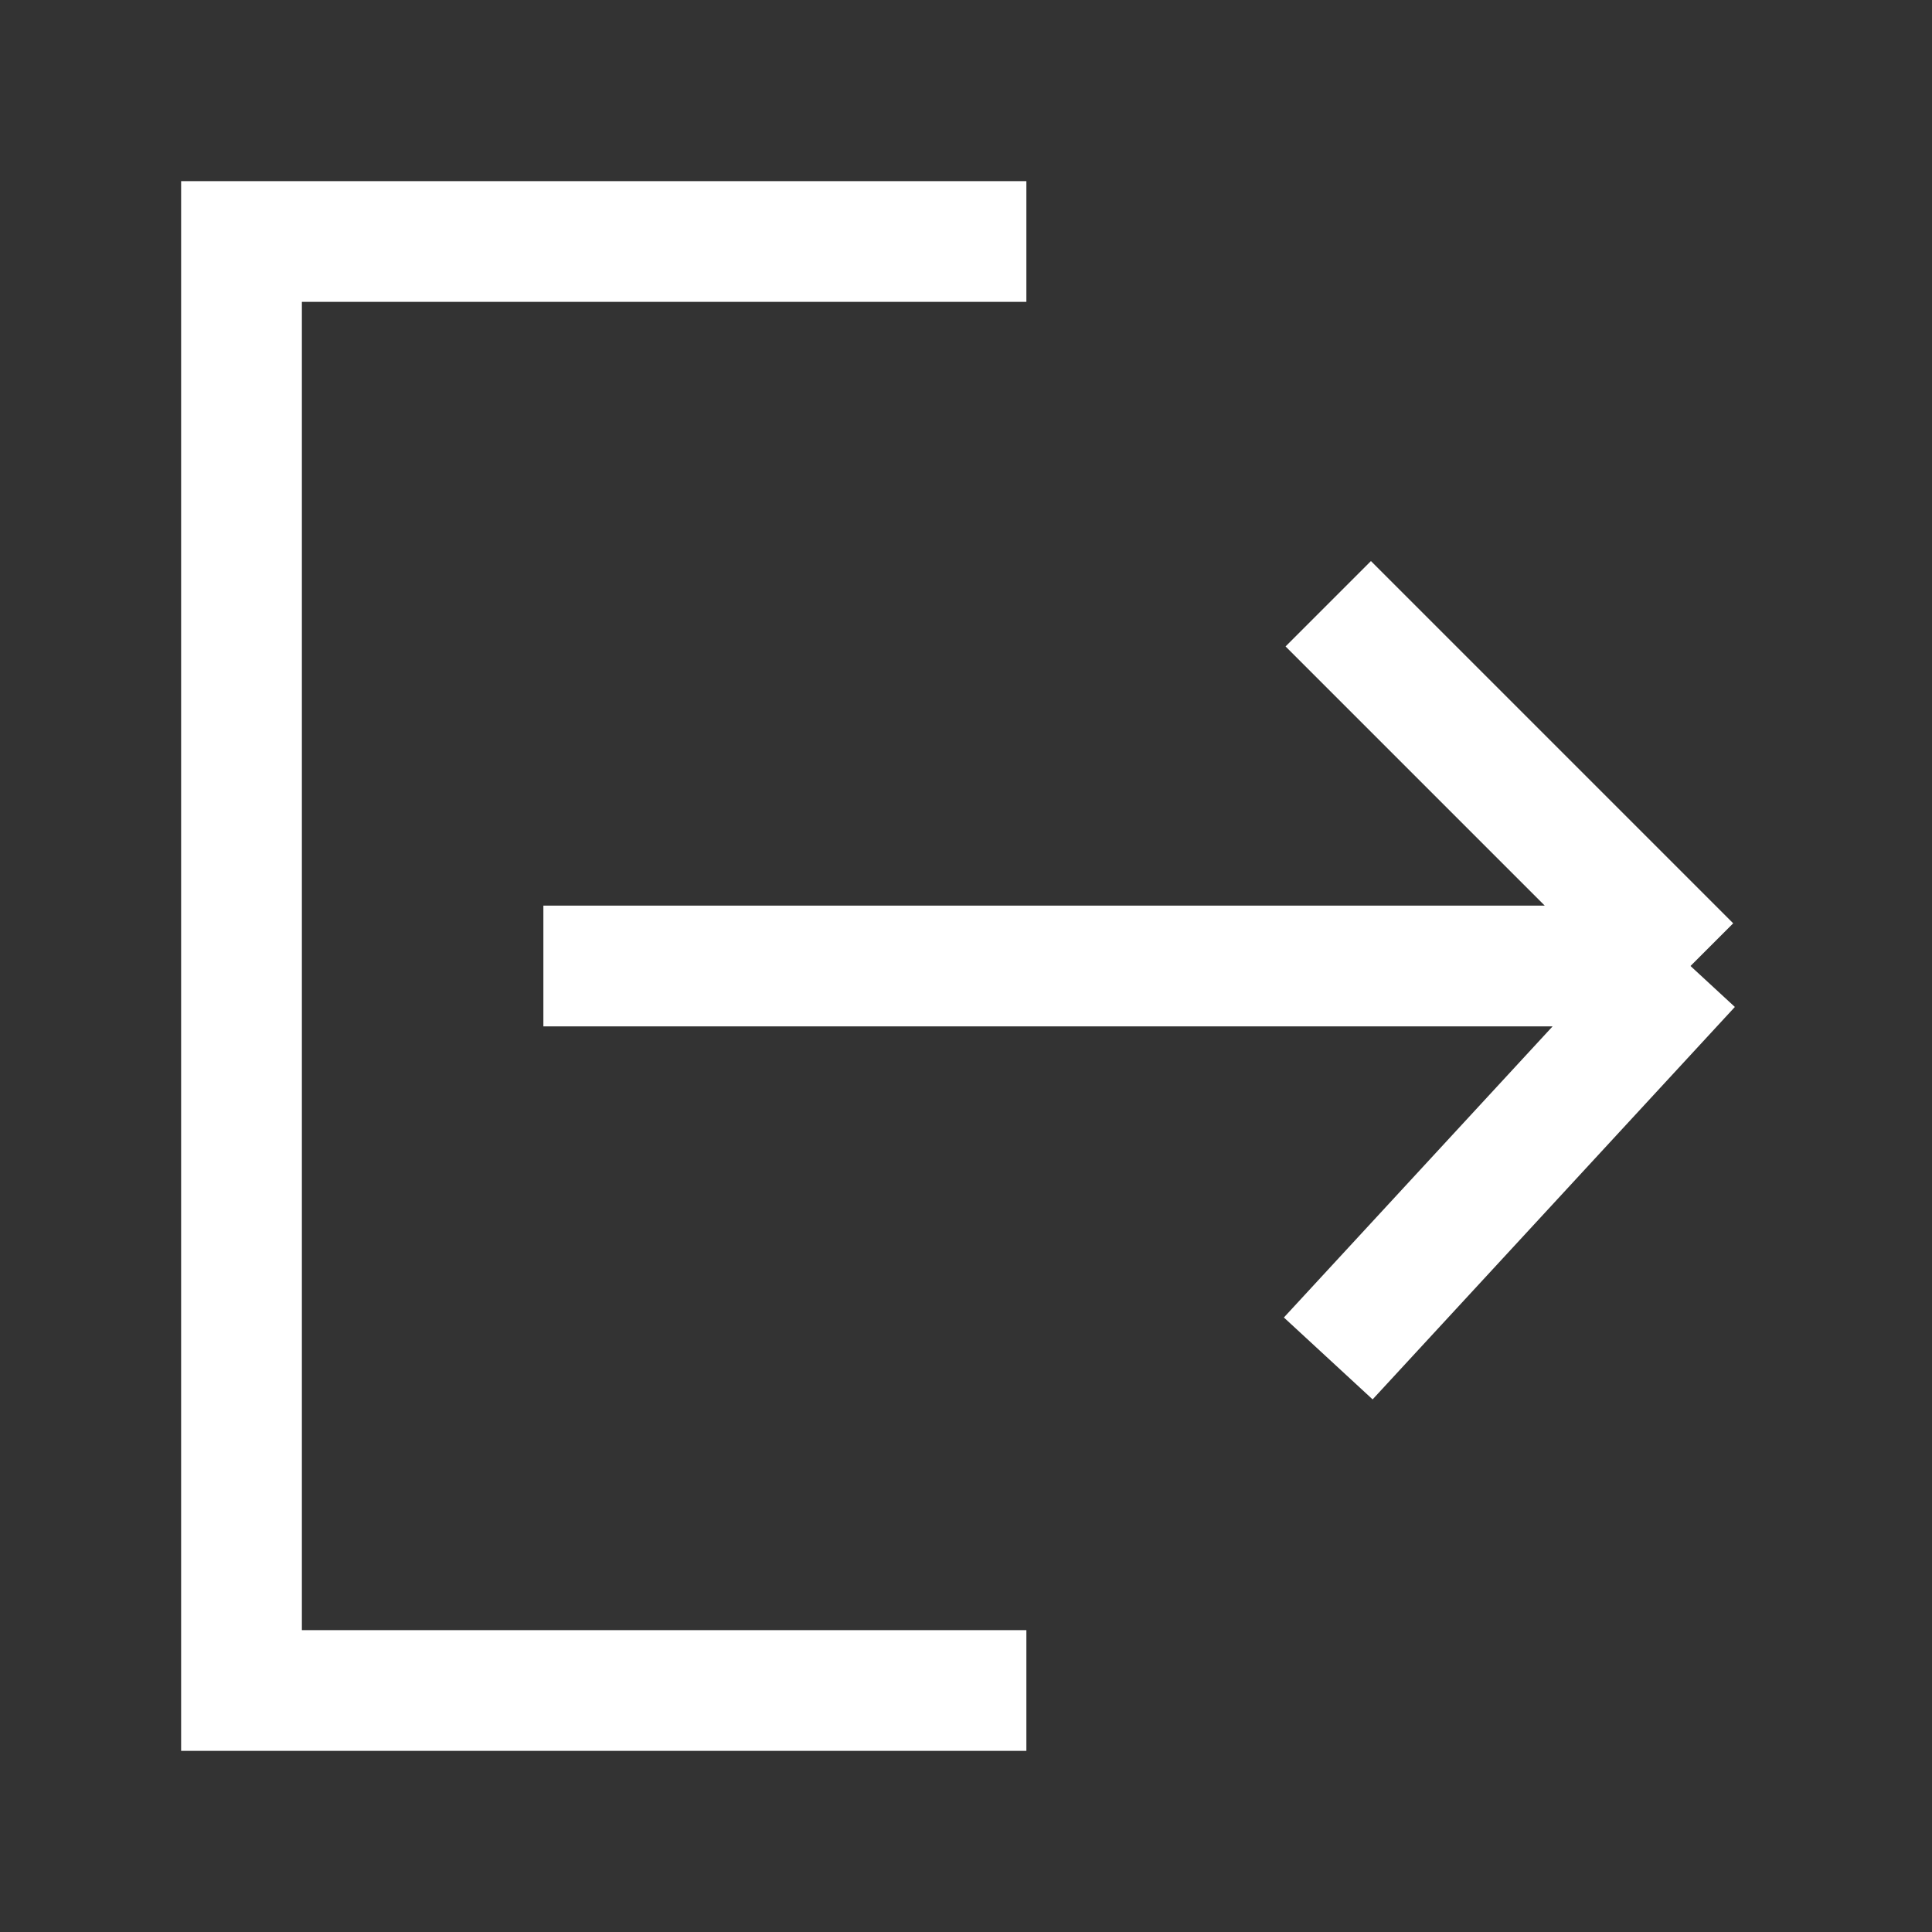 <svg width='16' height='16' viewBox='0 0 16 16' fill='none' xmlns='http://www.w3.org/2000/svg'>
    <rect x="0" y="0" width="16" height="16" fill="#333333" stroke="none"/>
    <path d='M14 8L11 11.25M14 8L11 5M14 8L4.5 8M8.5 14H2L2 2L8.5 2' stroke='white' />
</svg>
